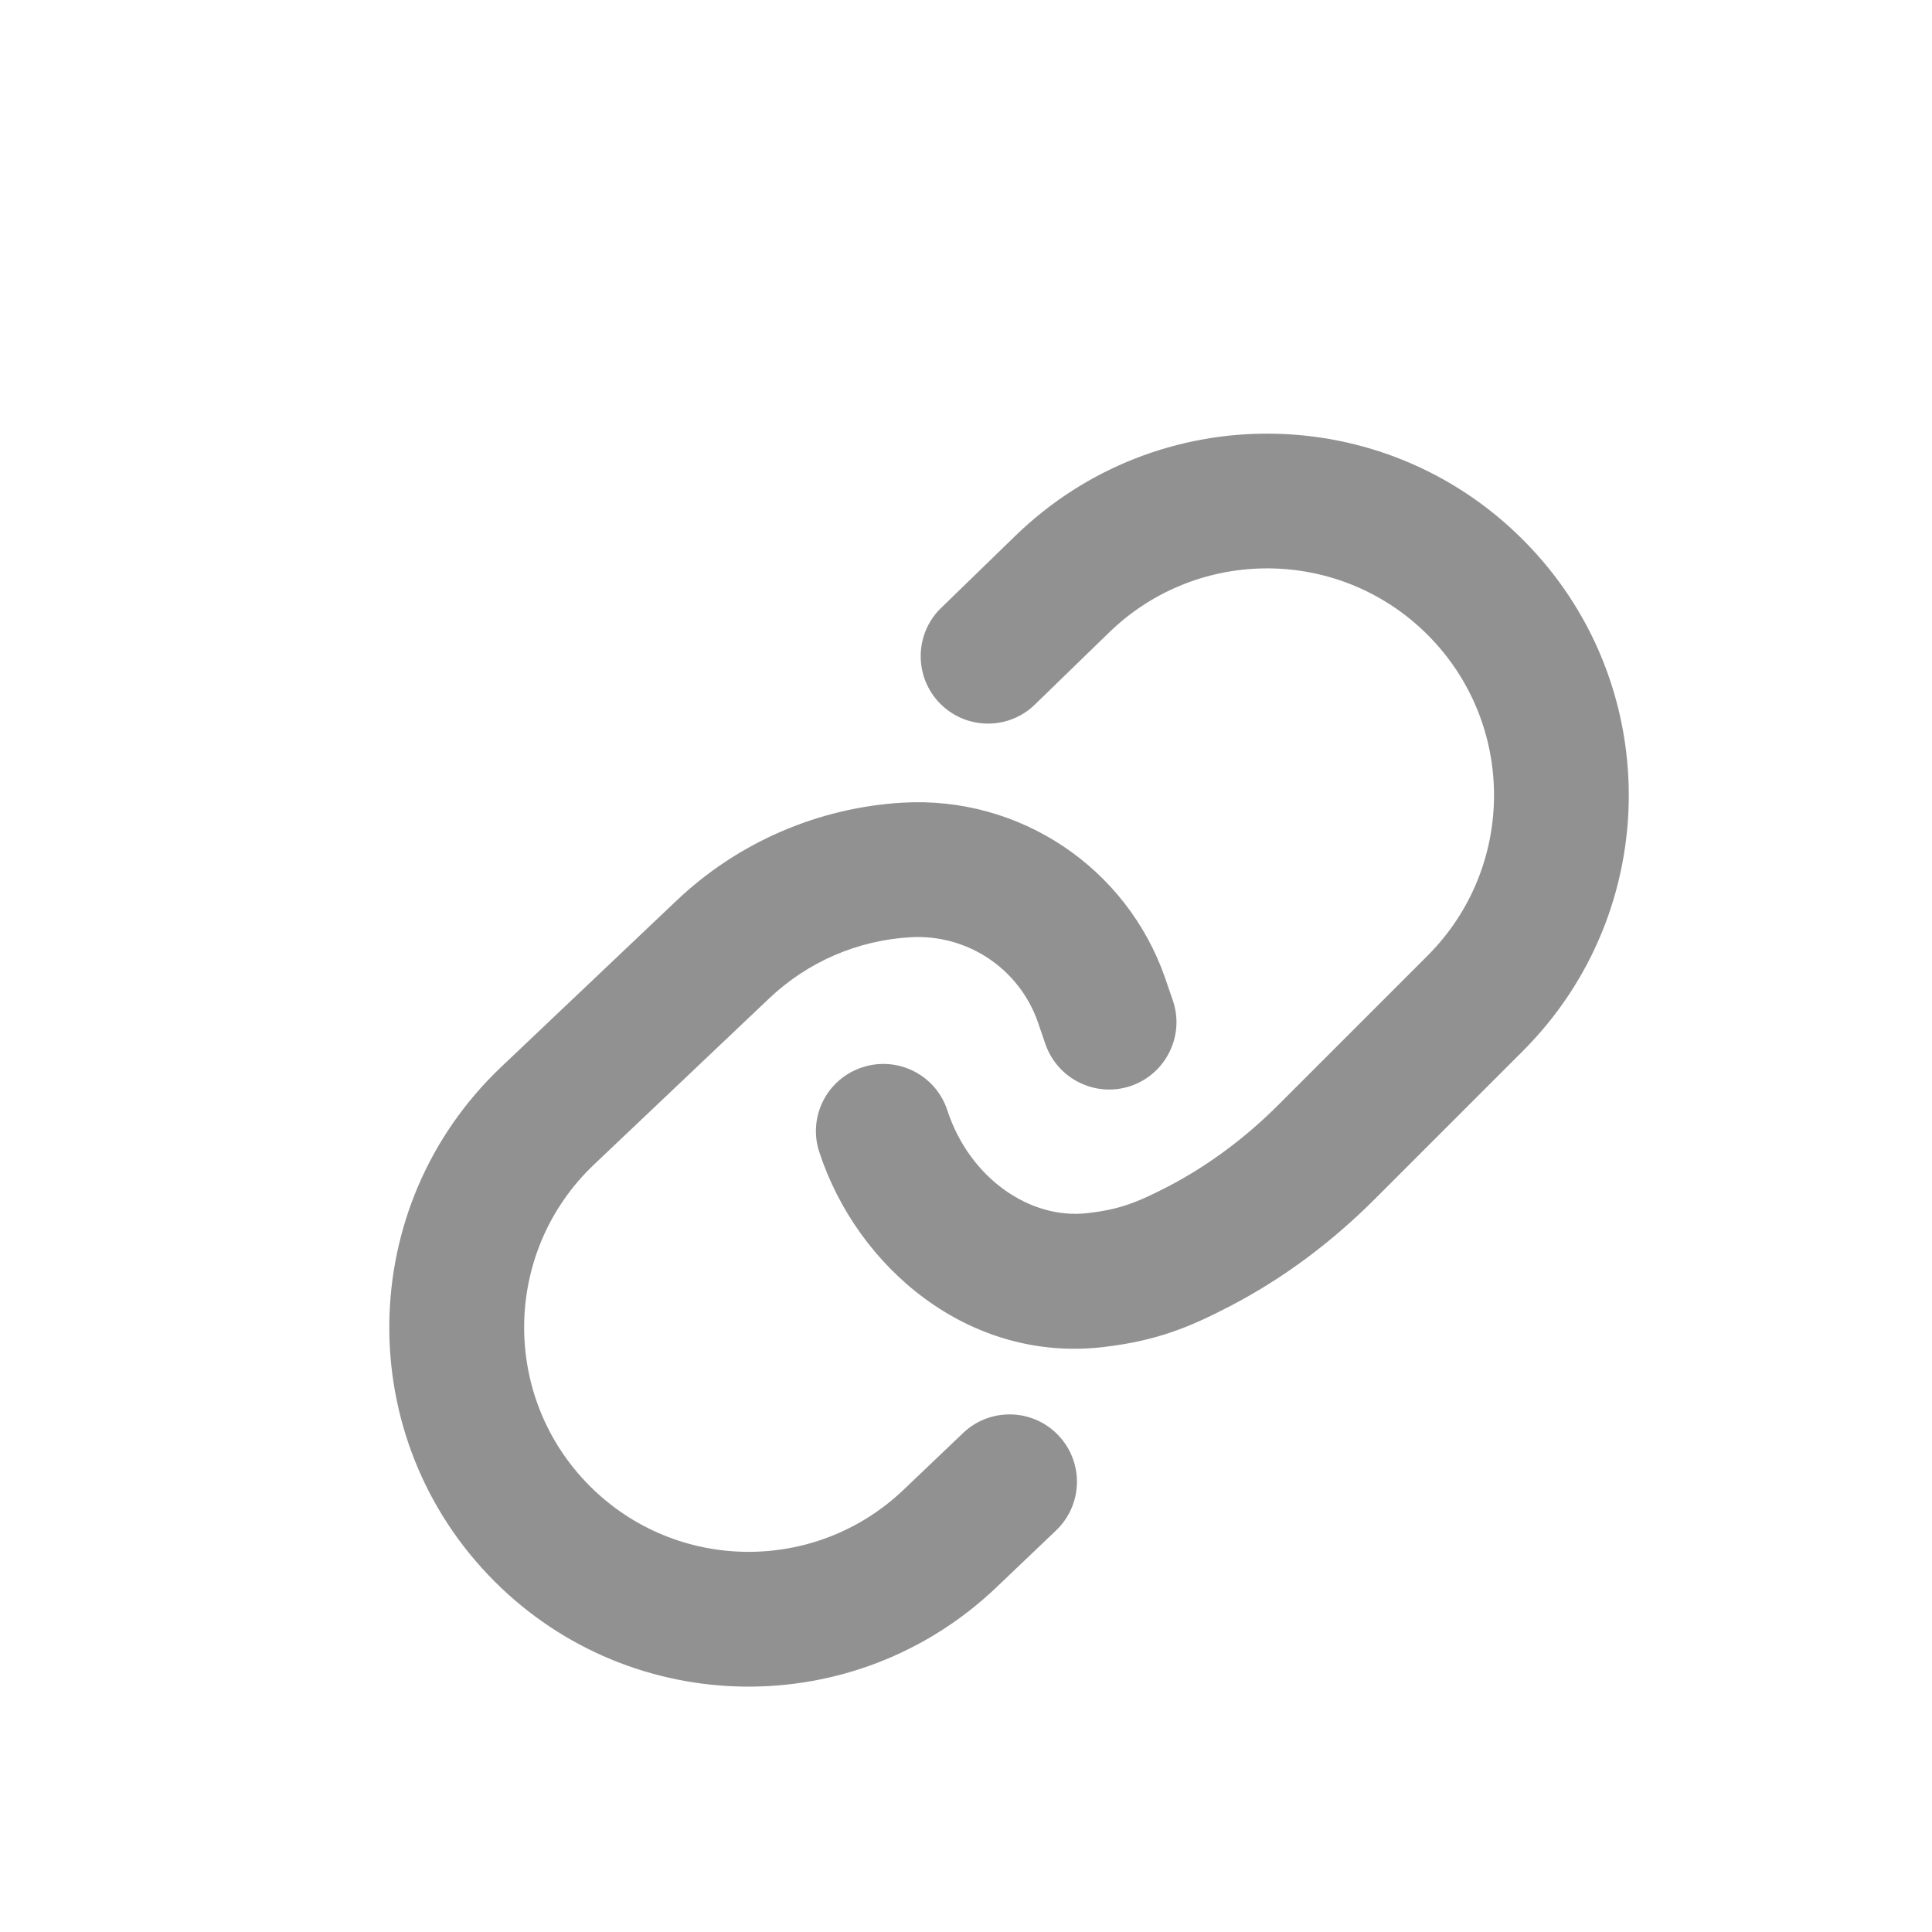 <svg width="9" height="9" viewBox="0 0 9 9" fill="none" xmlns="http://www.w3.org/2000/svg">
<path fill-rule="evenodd" clip-rule="evenodd" d="M4.206 3.739C4.75 3.708 5.249 4.041 5.428 4.557L5.463 4.659C5.52 4.822 5.433 5.001 5.27 5.058C5.106 5.115 4.927 5.028 4.87 4.864L4.835 4.762C4.748 4.512 4.506 4.351 4.242 4.366C3.995 4.38 3.762 4.481 3.583 4.651L2.767 5.425C2.341 5.83 2.332 6.507 2.748 6.923C3.149 7.324 3.797 7.332 4.208 6.941L4.487 6.675C4.612 6.556 4.811 6.561 4.93 6.686C5.05 6.812 5.045 7.01 4.919 7.13L4.641 7.395C3.983 8.022 2.946 8.009 2.304 7.367C1.638 6.701 1.652 5.618 2.335 4.97L3.151 4.196C3.437 3.924 3.811 3.762 4.206 3.739Z" fill="black" fill-opacity="0.43"/>
<path fill-rule="evenodd" clip-rule="evenodd" d="M4.413 5.172C4.517 5.49 4.8 5.683 5.067 5.651C5.215 5.634 5.292 5.604 5.442 5.527C5.631 5.428 5.805 5.298 5.96 5.142L6.65 4.452C7.063 4.039 7.063 3.37 6.65 2.957C6.242 2.549 5.581 2.544 5.167 2.946L4.821 3.282C4.697 3.403 4.498 3.4 4.377 3.275C4.257 3.151 4.26 2.952 4.384 2.832L4.73 2.496C5.39 1.855 6.443 1.862 7.094 2.514C7.752 3.171 7.752 4.238 7.094 4.896L6.404 5.586C6.208 5.782 5.983 5.953 5.731 6.084C5.539 6.184 5.387 6.246 5.141 6.275C4.514 6.349 3.993 5.905 3.817 5.368C3.762 5.203 3.852 5.026 4.017 4.972C4.181 4.918 4.359 5.007 4.413 5.172Z" fill="black" fill-opacity="0.43"/>
</svg>
